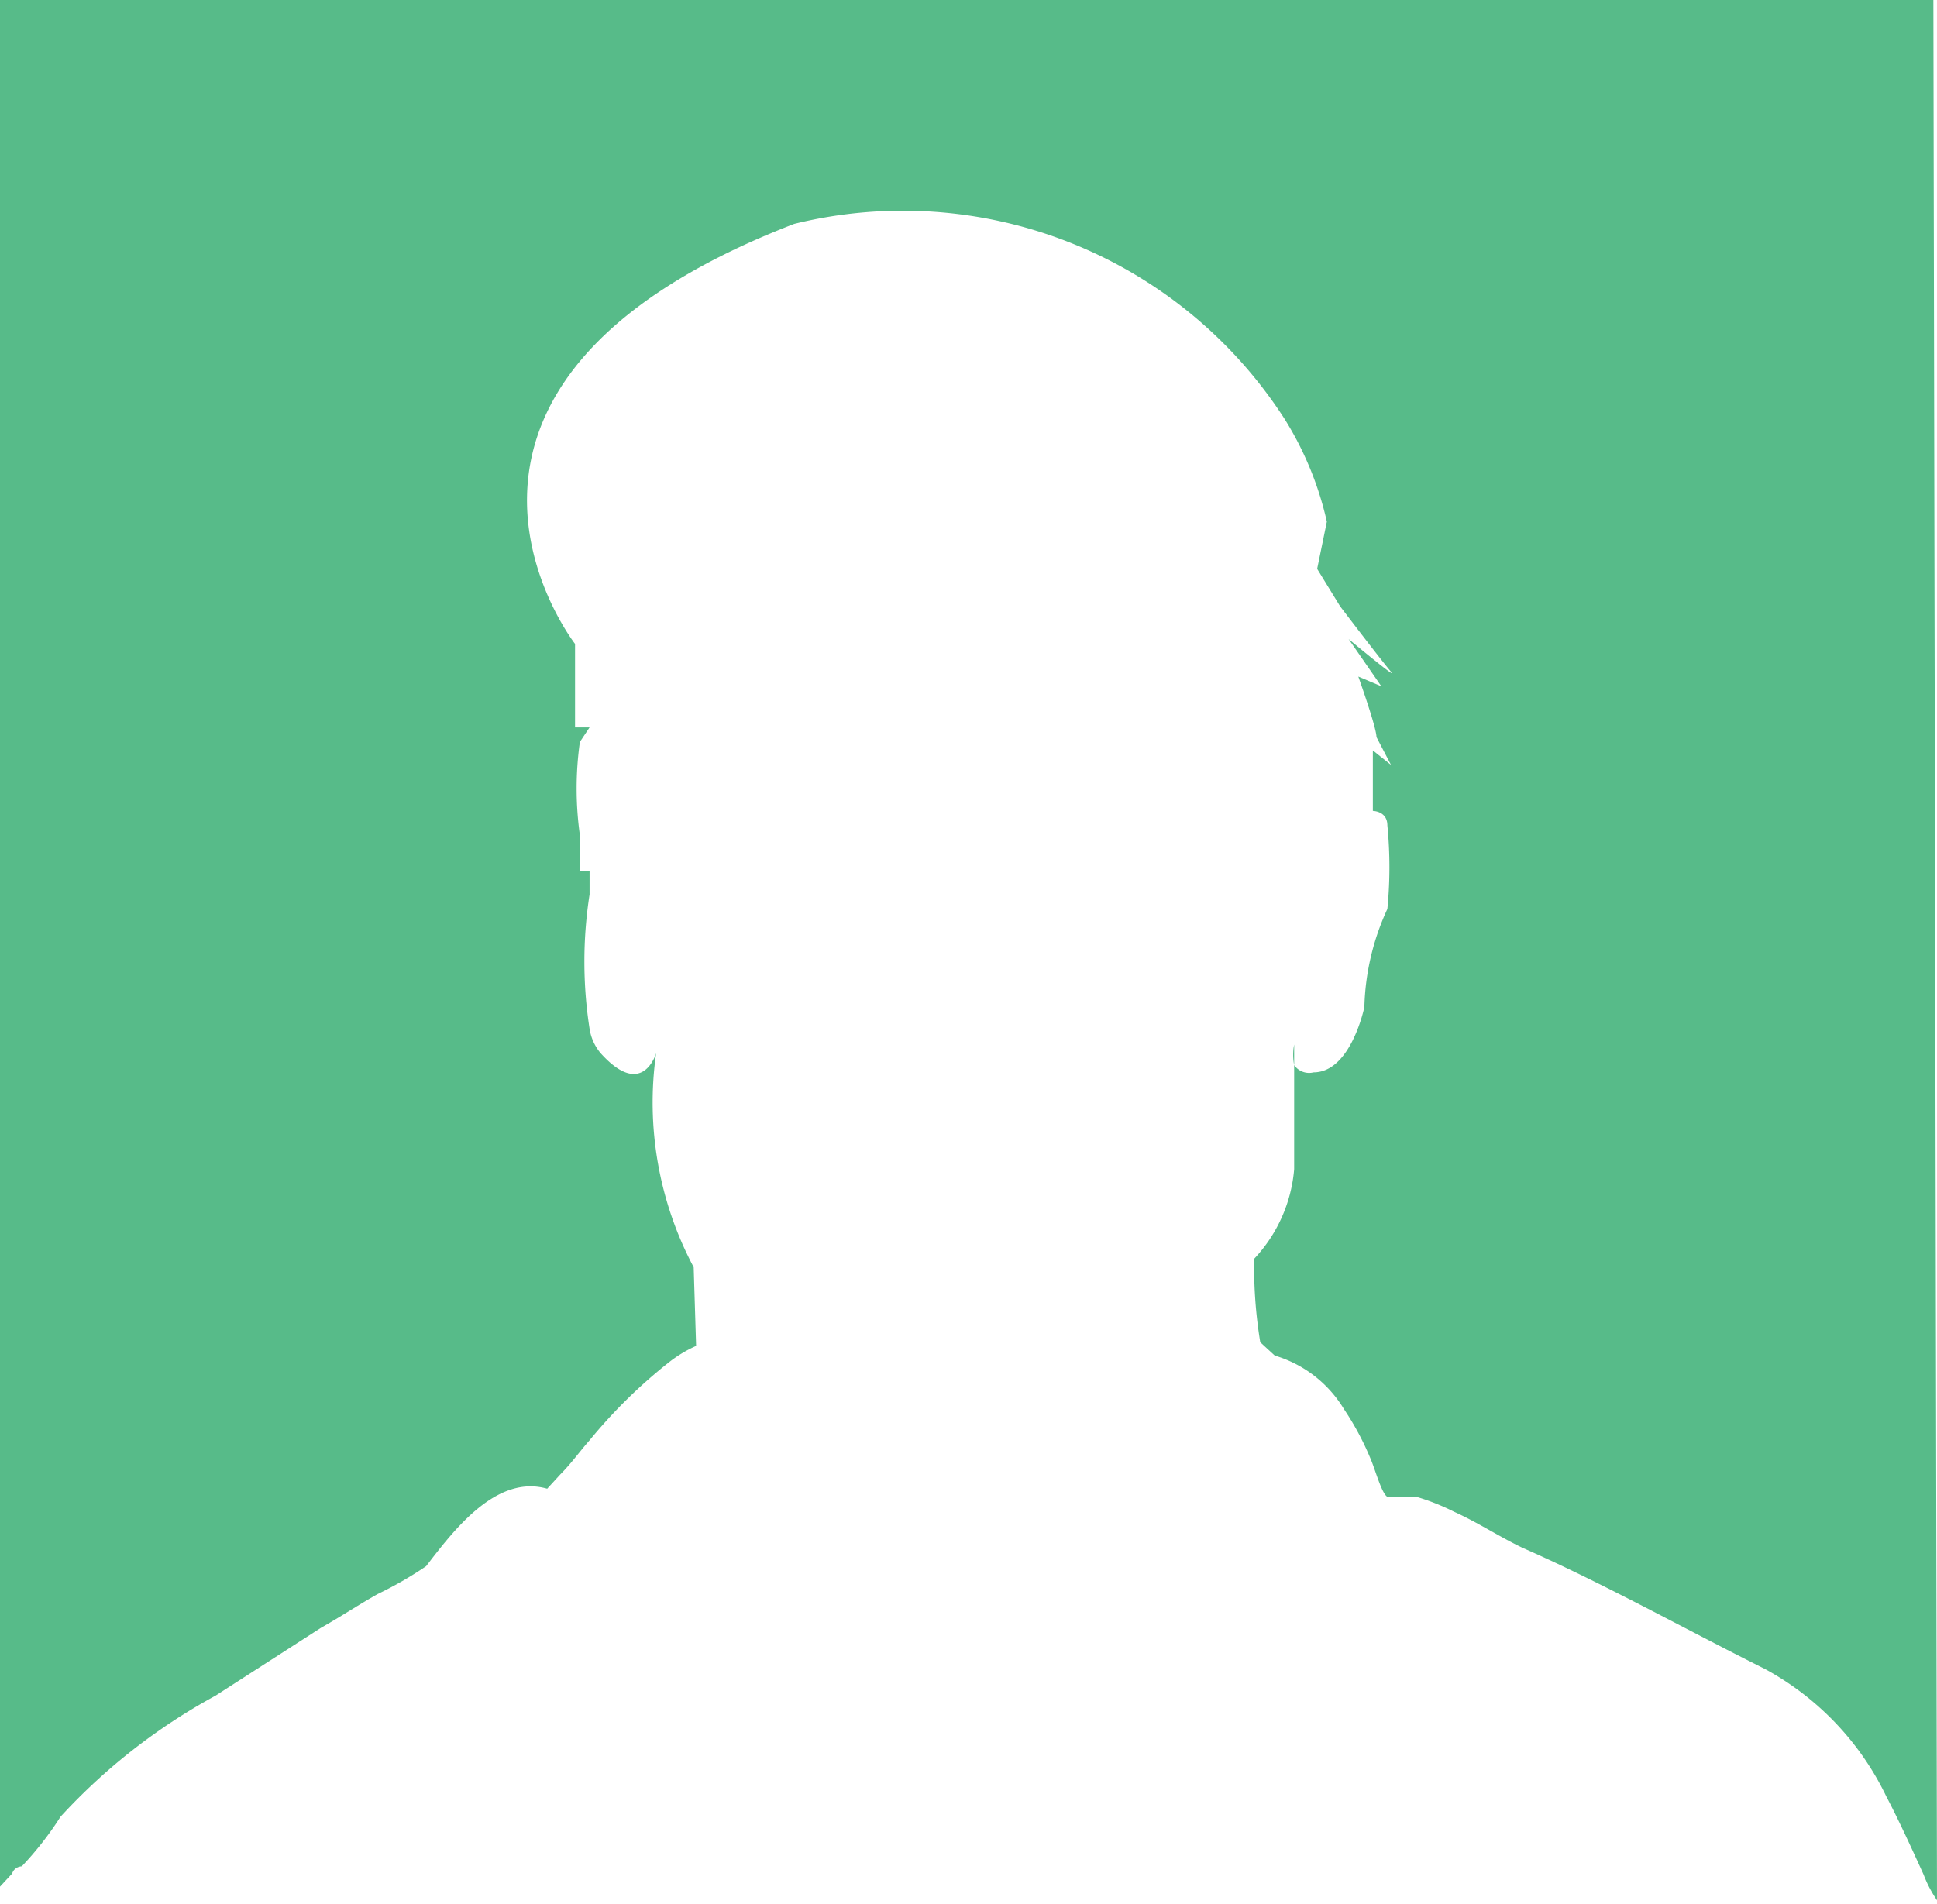 <svg xmlns="http://www.w3.org/2000/svg" viewBox="0 0 16 15.73"><defs><style>.cls-1{fill:#57bb89;}</style></defs><title>favicon</title><g id="Layer_2" data-name="Layer 2"><g id="Layer_2-2" data-name="Layer 2"><path class="cls-1" d="M16.25,15.95v0a1,1,0,0,1-.11-.21c-.1-.22-.2-.44-.31-.65a2.36,2.36,0,0,0-1-1.05c-.68-.34-1.34-.71-2-1-.19-.09-.37-.21-.57-.3a1.86,1.86,0,0,0-.3-.12c-.06,0-.19,0-.24,0s-.11-.23-.15-.32a2.34,2.34,0,0,0-.22-.41,1,1,0,0,0-.57-.44l-.12-.11a3.83,3.83,0,0,1-.05-.69,1.23,1.23,0,0,0,.33-.74V9.15l0-.27a.45.45,0,0,0,0,.17.15.15,0,0,0,.16.06c.31,0,.42-.54.42-.54a2.05,2.05,0,0,1,.19-.81,3.54,3.54,0,0,0,0-.69c0-.12-.12-.12-.12-.12l0-.5.15.12-.12-.23c0-.08-.15-.5-.15-.5l.19.08-.27-.39s.42.35.35.27-.42-.54-.42-.54l-.19-.31.08-.39a2.73,2.73,0,0,0-.35-.85A3.75,3.75,0,0,0,6.81,2.1C3.34,3.44,5,5.57,5,5.57v.69h.12l-.08.12a2.77,2.77,0,0,0,0,.77l0-.08,0,0v.15l0,.23.08,0,0,.19a3.62,3.62,0,0,0,0,1.11.41.41,0,0,0,.09.2c.35.39.46,0,.46,0a2.9,2.9,0,0,0,.31,1.77L6,11.37H6a1.06,1.06,0,0,0-.23.14,4.25,4.25,0,0,0-.65.64c-.08.09-.15.19-.24.28l-.11.12,0,0c-.42-.12-.77.34-1,.64a3.1,3.1,0,0,1-.4.23c-.16.09-.31.19-.47.28l-.87.56a4.94,4.94,0,0,0-1.28,1,2.7,2.7,0,0,1-.32.41s-.06,0-.08.06l-.13.14V.25h16Z" transform="translate(-0.25 -0.25)"/></g></g></svg>